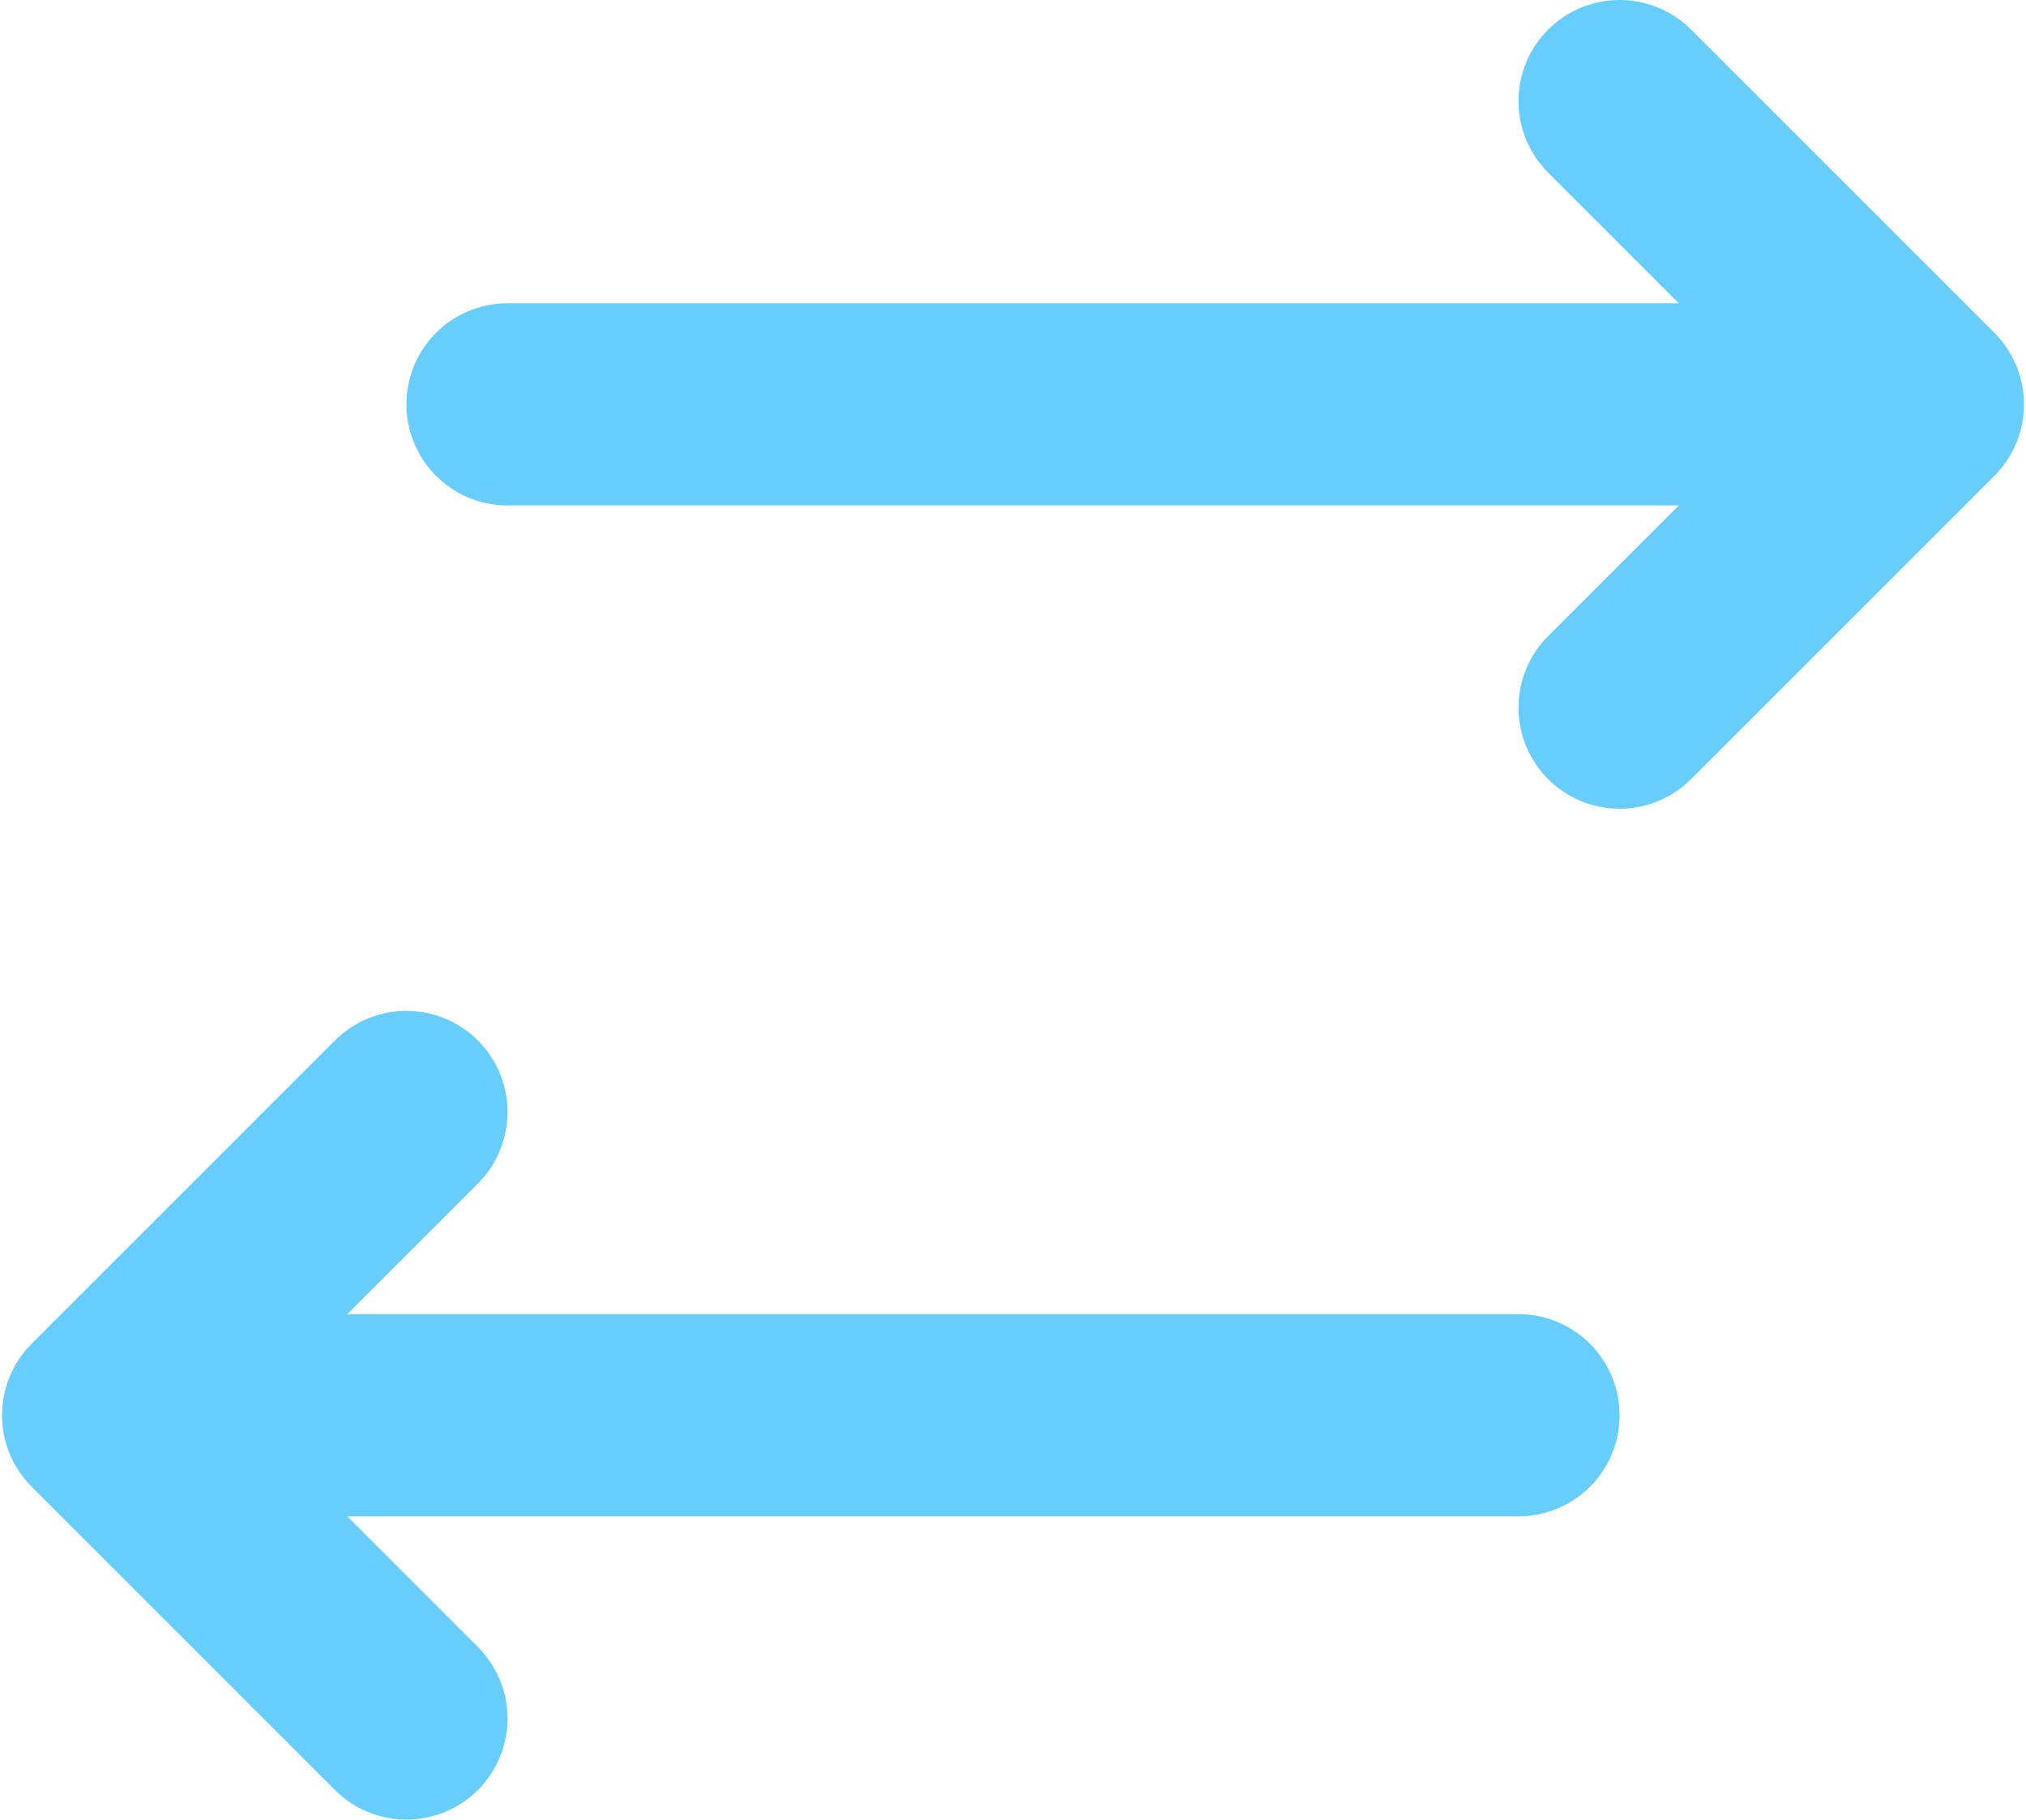 <svg width="668" height="600" viewBox="0 0 668 600" fill="none" xmlns="http://www.w3.org/2000/svg">
<path d="M534 233.333L634 133.333M634 133.333L534 33.334M634 133.333H167.333M134 366.667L34 466.667M34 466.667L134 566.667M34 466.667H500.667" stroke="#67CDFD" stroke-width="66.667" stroke-linecap="round" stroke-linejoin="round"/>
</svg>
